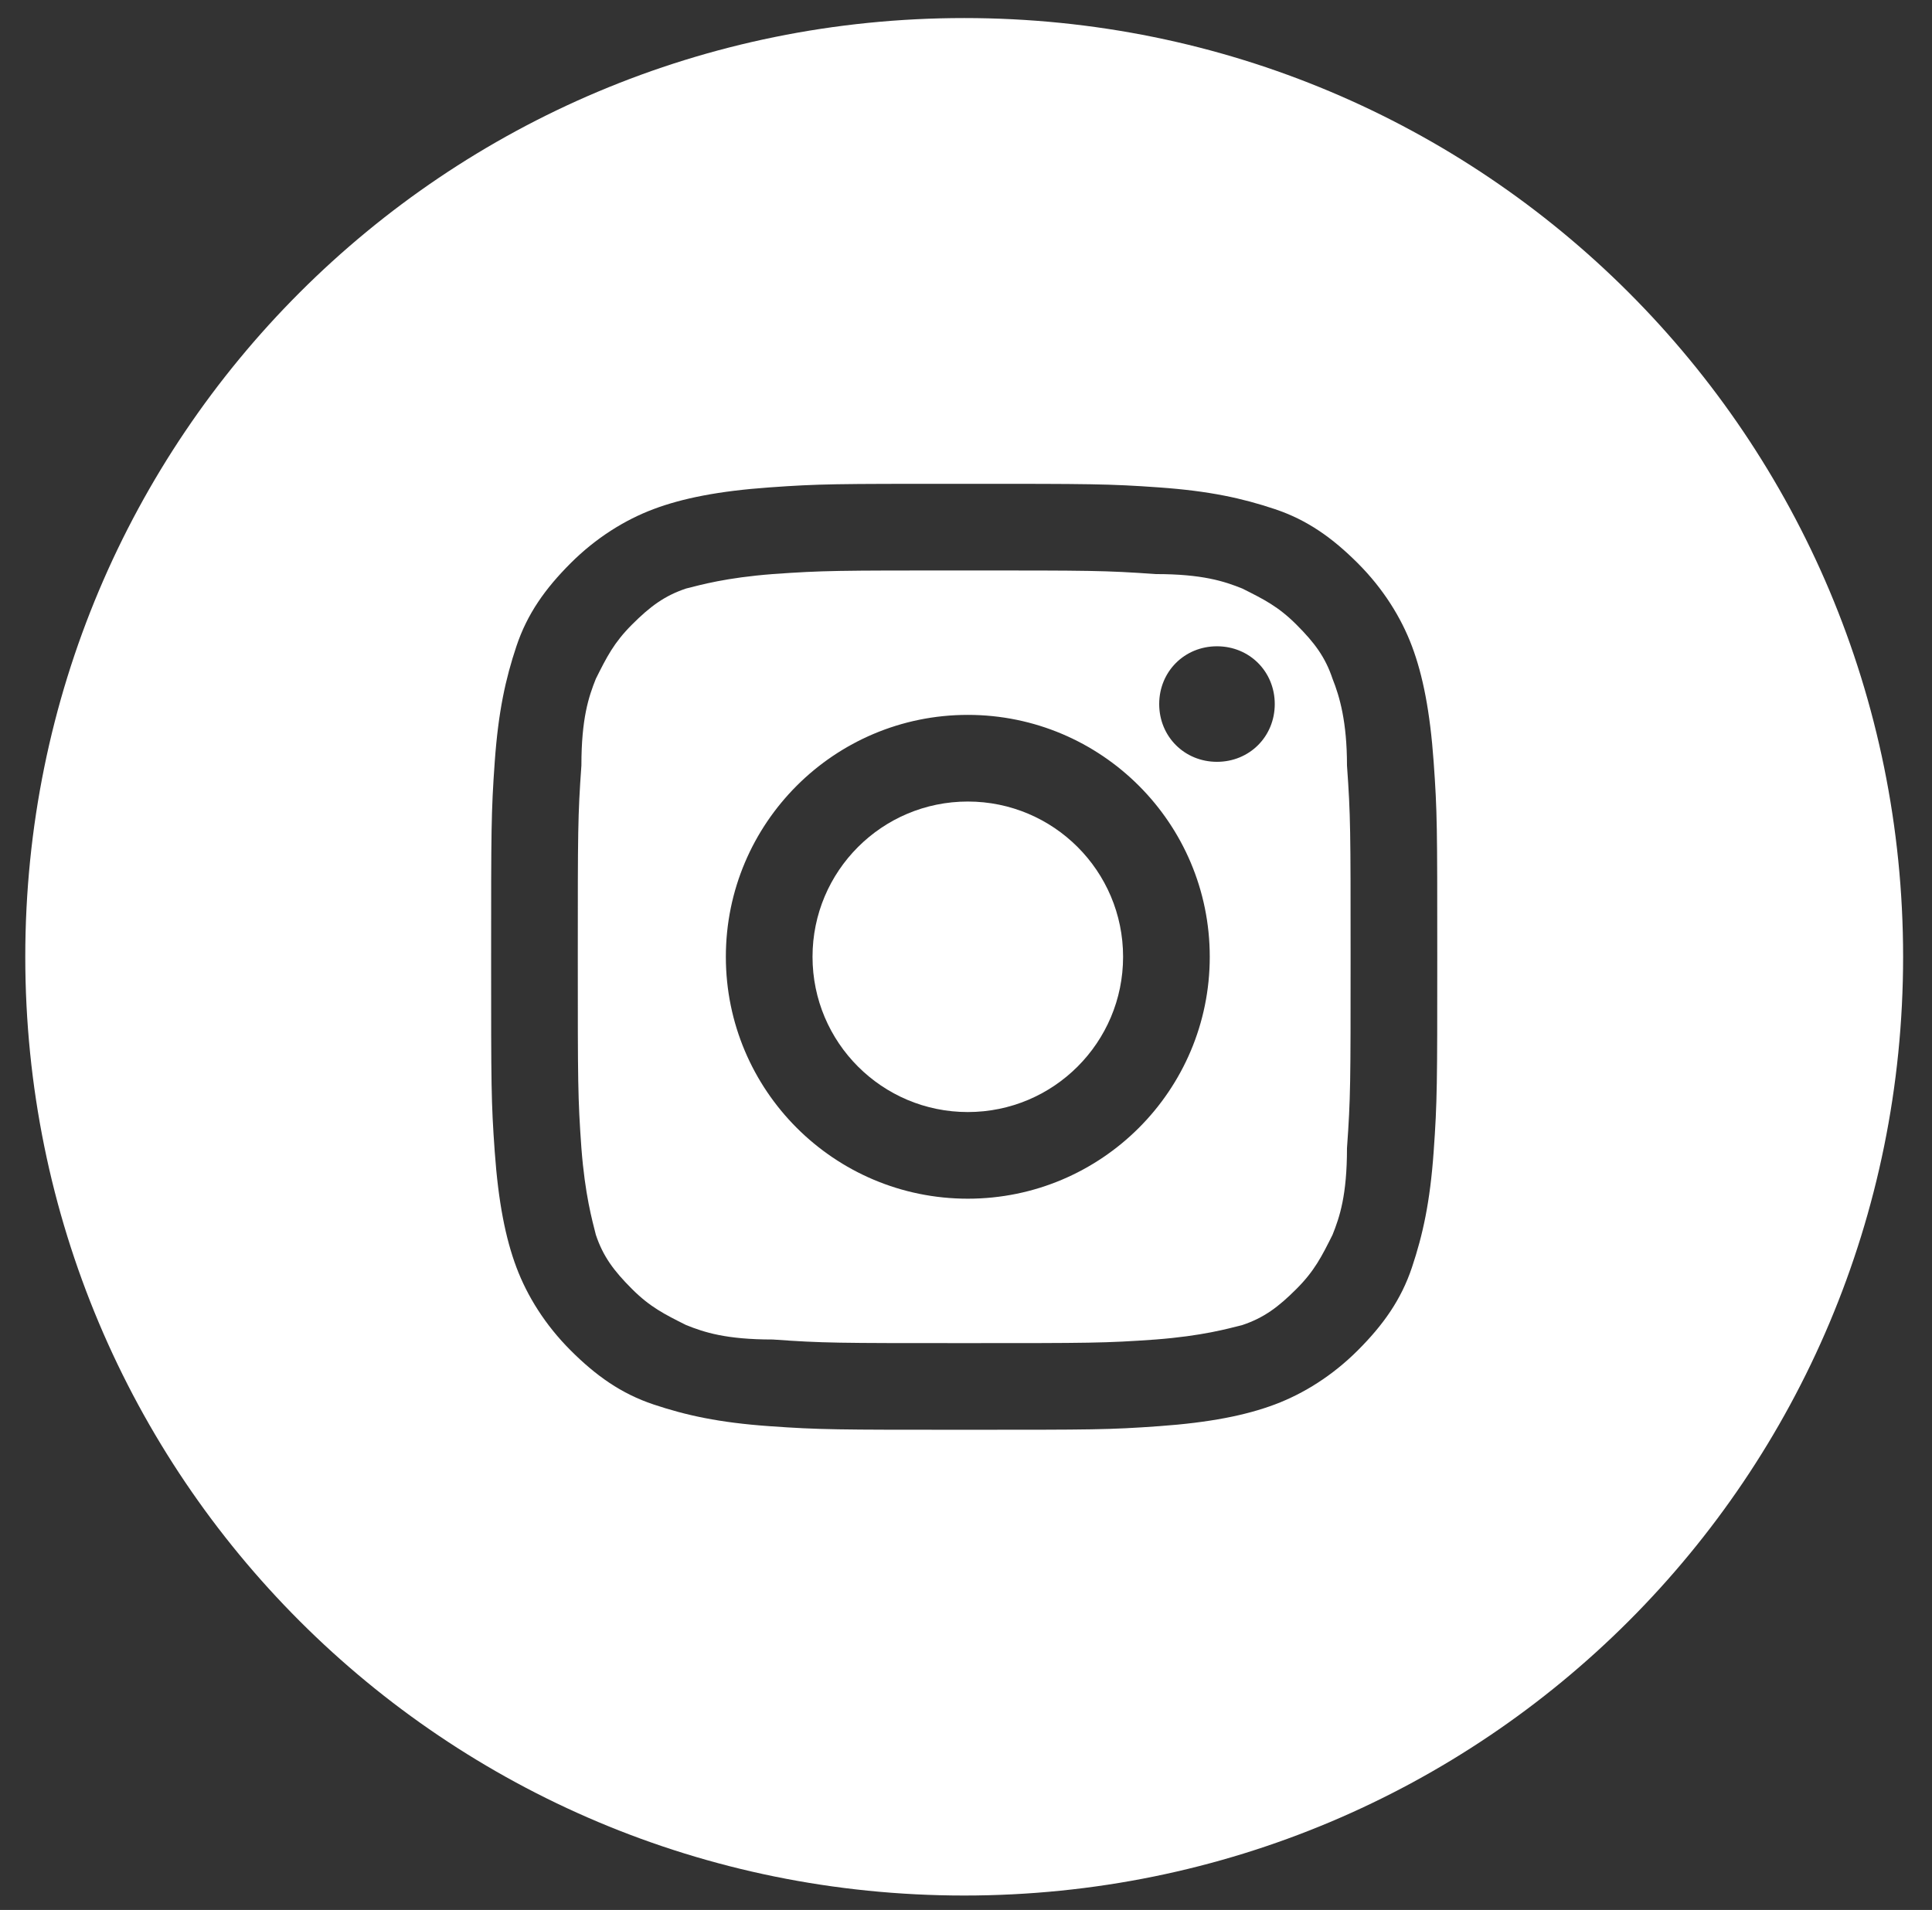 <?xml version="1.0" encoding="utf-8"?>
<svg version="1.1" id="Layer_1" xmlns="http://www.w3.org/2000/svg" xmlns:xlink="http://www.w3.org/1999/xlink" x="0px" y="0px"
	 viewBox="0 0 53.5 52.9" style="enable-background:new 0 0 53.5 52.9;" xml:space="preserve">
<rect x="0" y="0" width="53.5" height="52.9" fill="#333333" stroke="none"/>
<style type="text/css">
	.st0{fill:#FFFFFF;}
</style>
<g>
	<circle class="st0 social-icon" cx="26.8" cy="26.5" r="4.3"/>
	<path class="st0 social-icon" d="M36.9,18.8c-0.2-0.6-0.5-1-1-1.5s-0.9-0.7-1.5-1c-0.5-0.2-1.1-0.4-2.4-0.4c-1.4-0.1-1.8-0.1-5.3-0.1
		s-3.9,0-5.3,0.1c-1.3,0.1-2,0.3-2.4,0.4c-0.6,0.2-1,0.5-1.5,1s-0.7,0.9-1,1.5c-0.2,0.5-0.4,1.1-0.4,2.4C16,22.6,16,23,16,26.5
		s0,3.9,0.1,5.3c0.1,1.3,0.3,2,0.4,2.4c0.2,0.6,0.5,1,1,1.5s0.9,0.7,1.5,1c0.5,0.2,1.1,0.4,2.4,0.4c1.4,0.1,1.8,0.1,5.3,0.1
		s3.9,0,5.3-0.1c1.3-0.1,2-0.3,2.4-0.4c0.6-0.2,1-0.5,1.5-1s0.7-0.9,1-1.5c0.2-0.5,0.4-1.1,0.4-2.4c0.1-1.4,0.1-1.8,0.1-5.3
		s0-3.9-0.1-5.3C37.3,20,37.1,19.3,36.9,18.8z M26.8,33.2c-3.7,0-6.7-3-6.7-6.7s3-6.7,6.7-6.7s6.7,3,6.7,6.7S30.5,33.2,26.8,33.2z
		 M33.7,21.1c-0.9,0-1.6-0.7-1.6-1.6s0.7-1.6,1.6-1.6c0.9,0,1.6,0.7,1.6,1.6S34.6,21.1,33.7,21.1z"/>
	<path class="st0 social-icon" d="M26.7,0.5c-14.4,0-26,11.6-26,26s11.6,26,26,26s26-11.6,26-26S41.1,0.5,26.7,0.5z M39.7,31.9
		c-0.1,1.4-0.3,2.3-0.6,3.2c-0.3,0.9-0.8,1.6-1.5,2.3s-1.5,1.2-2.3,1.5s-1.8,0.5-3.2,0.6c-1.4,0.1-1.8,0.1-5.4,0.1
		c-3.5,0-4,0-5.4-0.1s-2.3-0.3-3.2-0.6c-0.9-0.3-1.6-0.8-2.3-1.5s-1.2-1.5-1.5-2.3s-0.5-1.8-0.6-3.2c-0.1-1.4-0.1-1.8-0.1-5.4
		c0-3.5,0-4,0.1-5.4s0.3-2.3,0.6-3.2c0.3-0.9,0.8-1.6,1.5-2.3s1.5-1.2,2.3-1.5s1.8-0.5,3.2-0.6c1.4-0.1,1.8-0.1,5.4-0.1
		c3.5,0,4,0,5.4,0.1c1.4,0.1,2.3,0.3,3.2,0.6s1.6,0.8,2.3,1.5s1.2,1.5,1.5,2.3s0.5,1.8,0.6,3.2c0.1,1.4,0.1,1.8,0.1,5.4
		C39.8,30,39.8,30.5,39.7,31.9z"/>
</g>
</svg>
